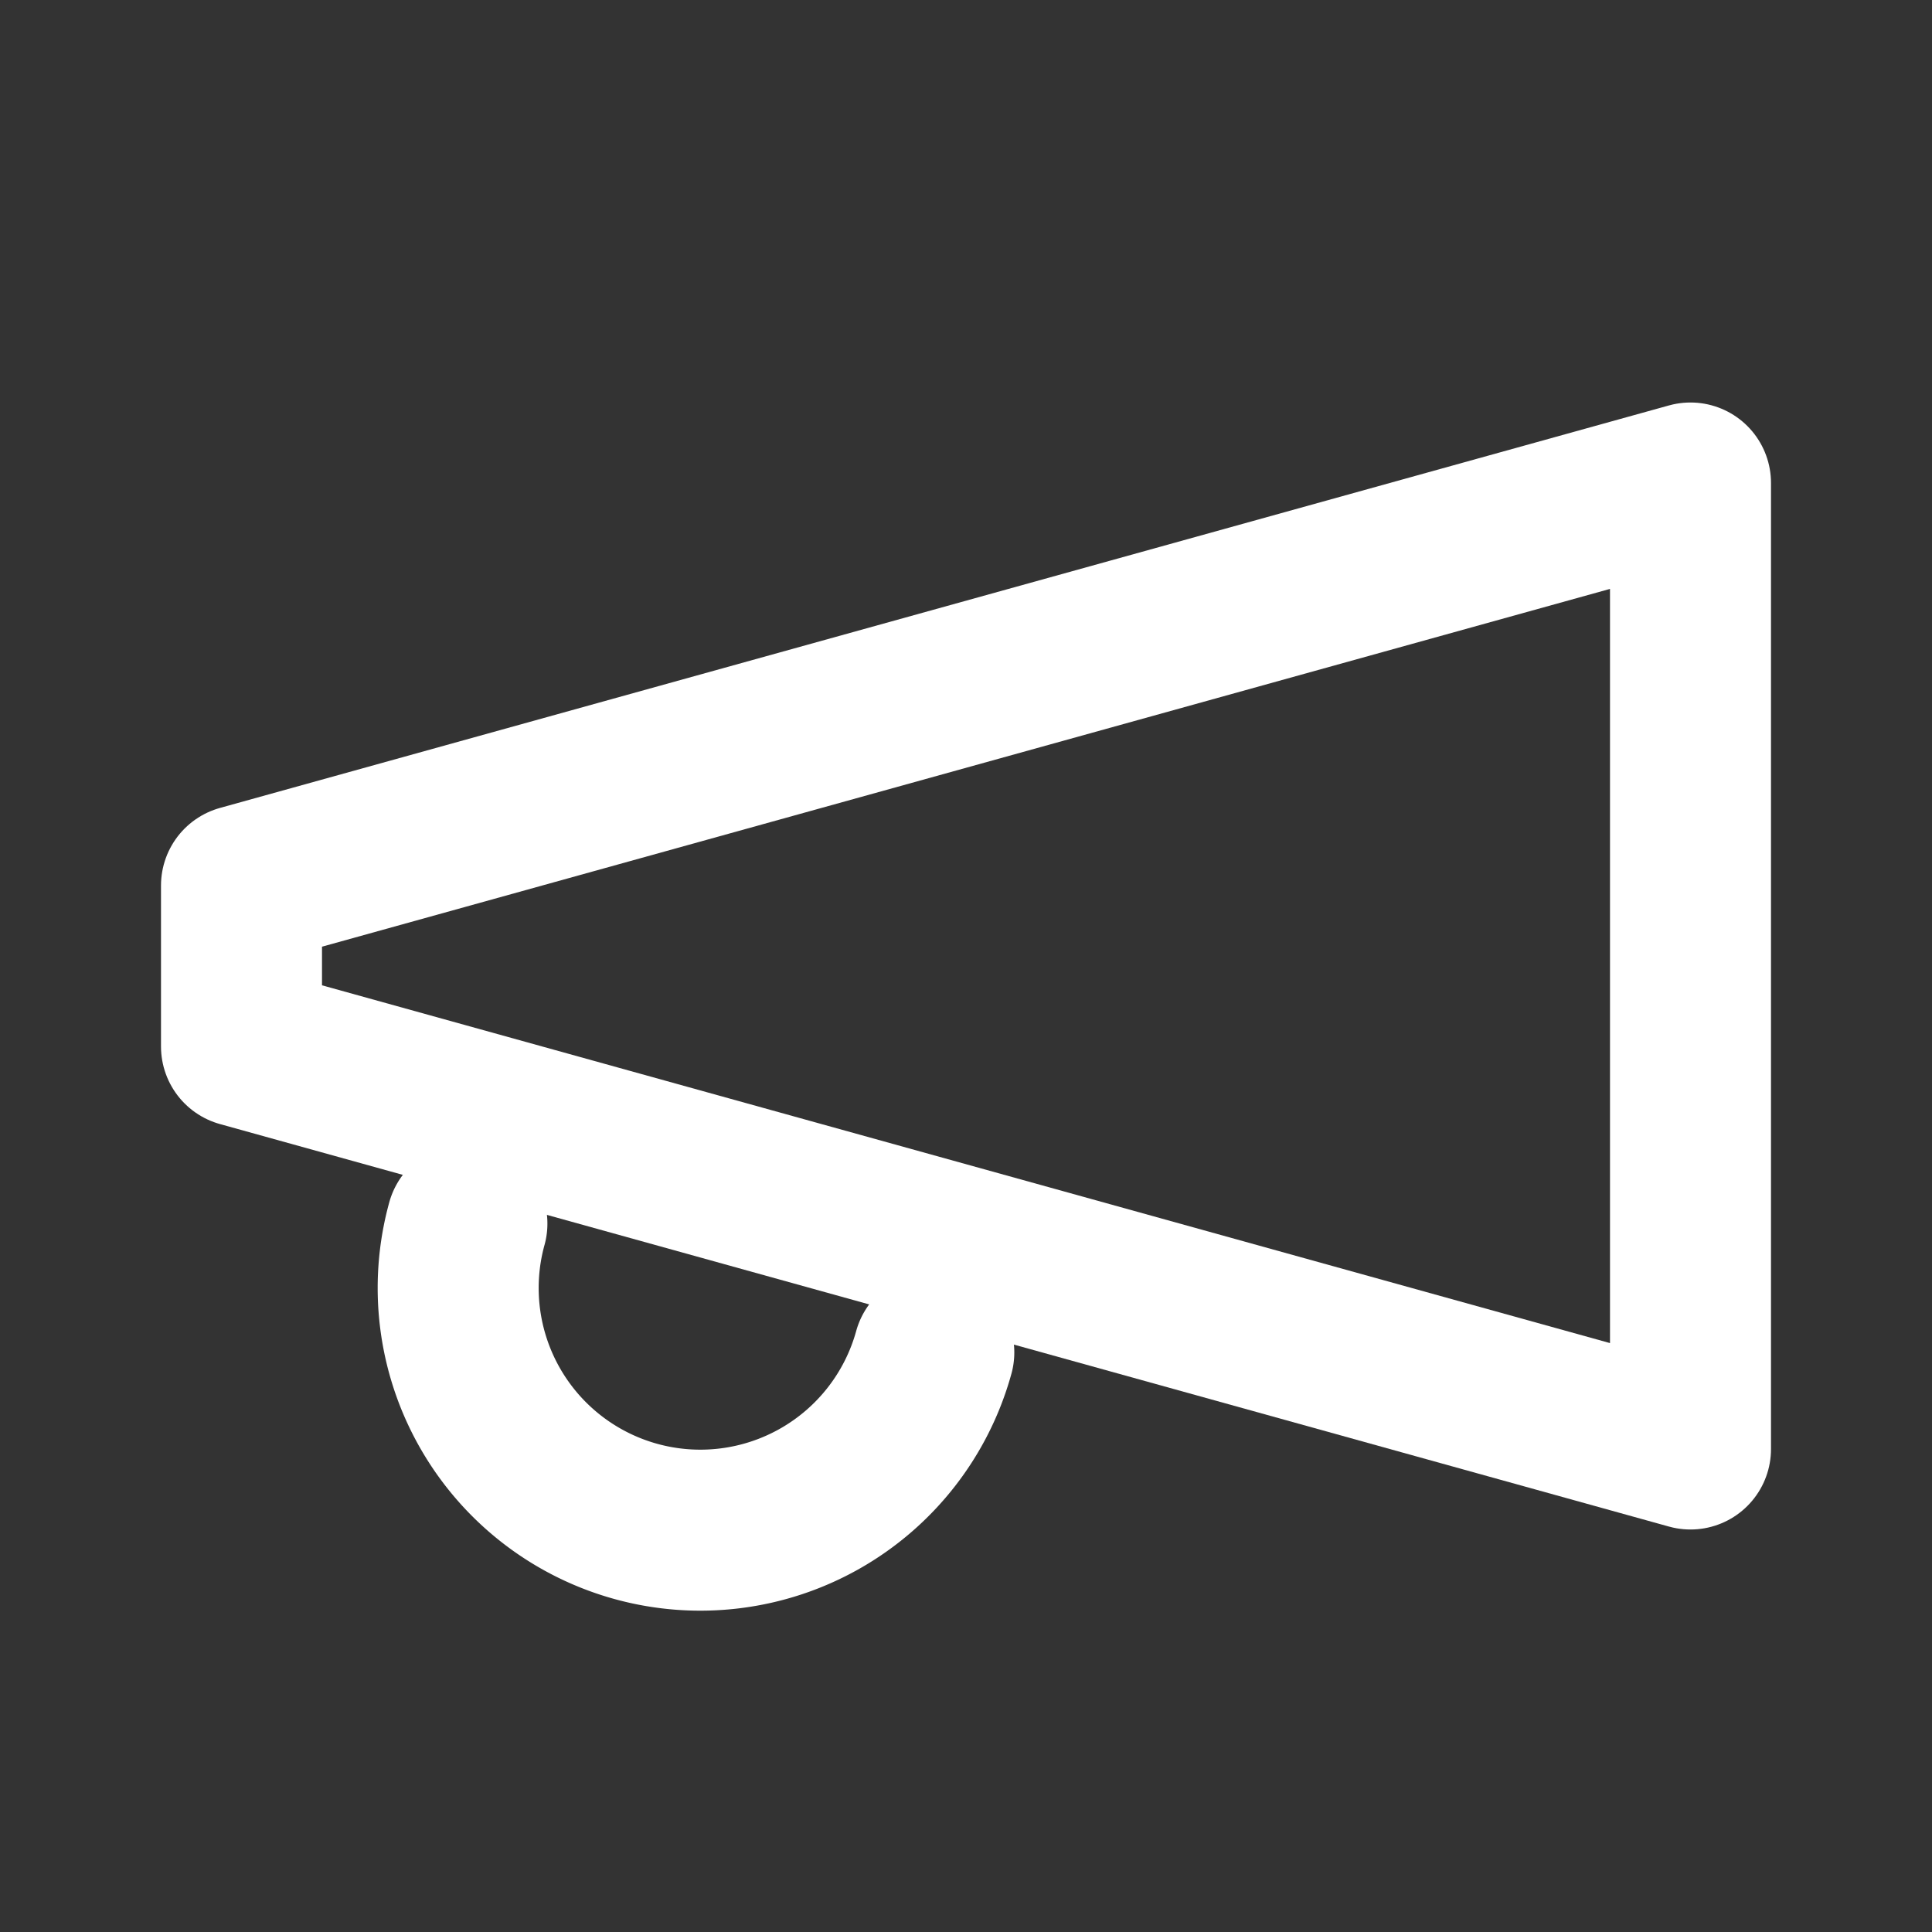 <svg xmlns="http://www.w3.org/2000/svg" viewBox="0 0 24 24" fill="none" stroke="white" stroke-width="2" stroke-linecap="round" stroke-linejoin="round">
  <rect x="0" y="0" width="24" height="24" fill="#333333" stroke="none"/>
  <path d="M3 11l18-5v12L3 13v-2z"/>
  <path d="M11.6 16.8a3 3 0 11-5.8-1.6"/>
</svg>


